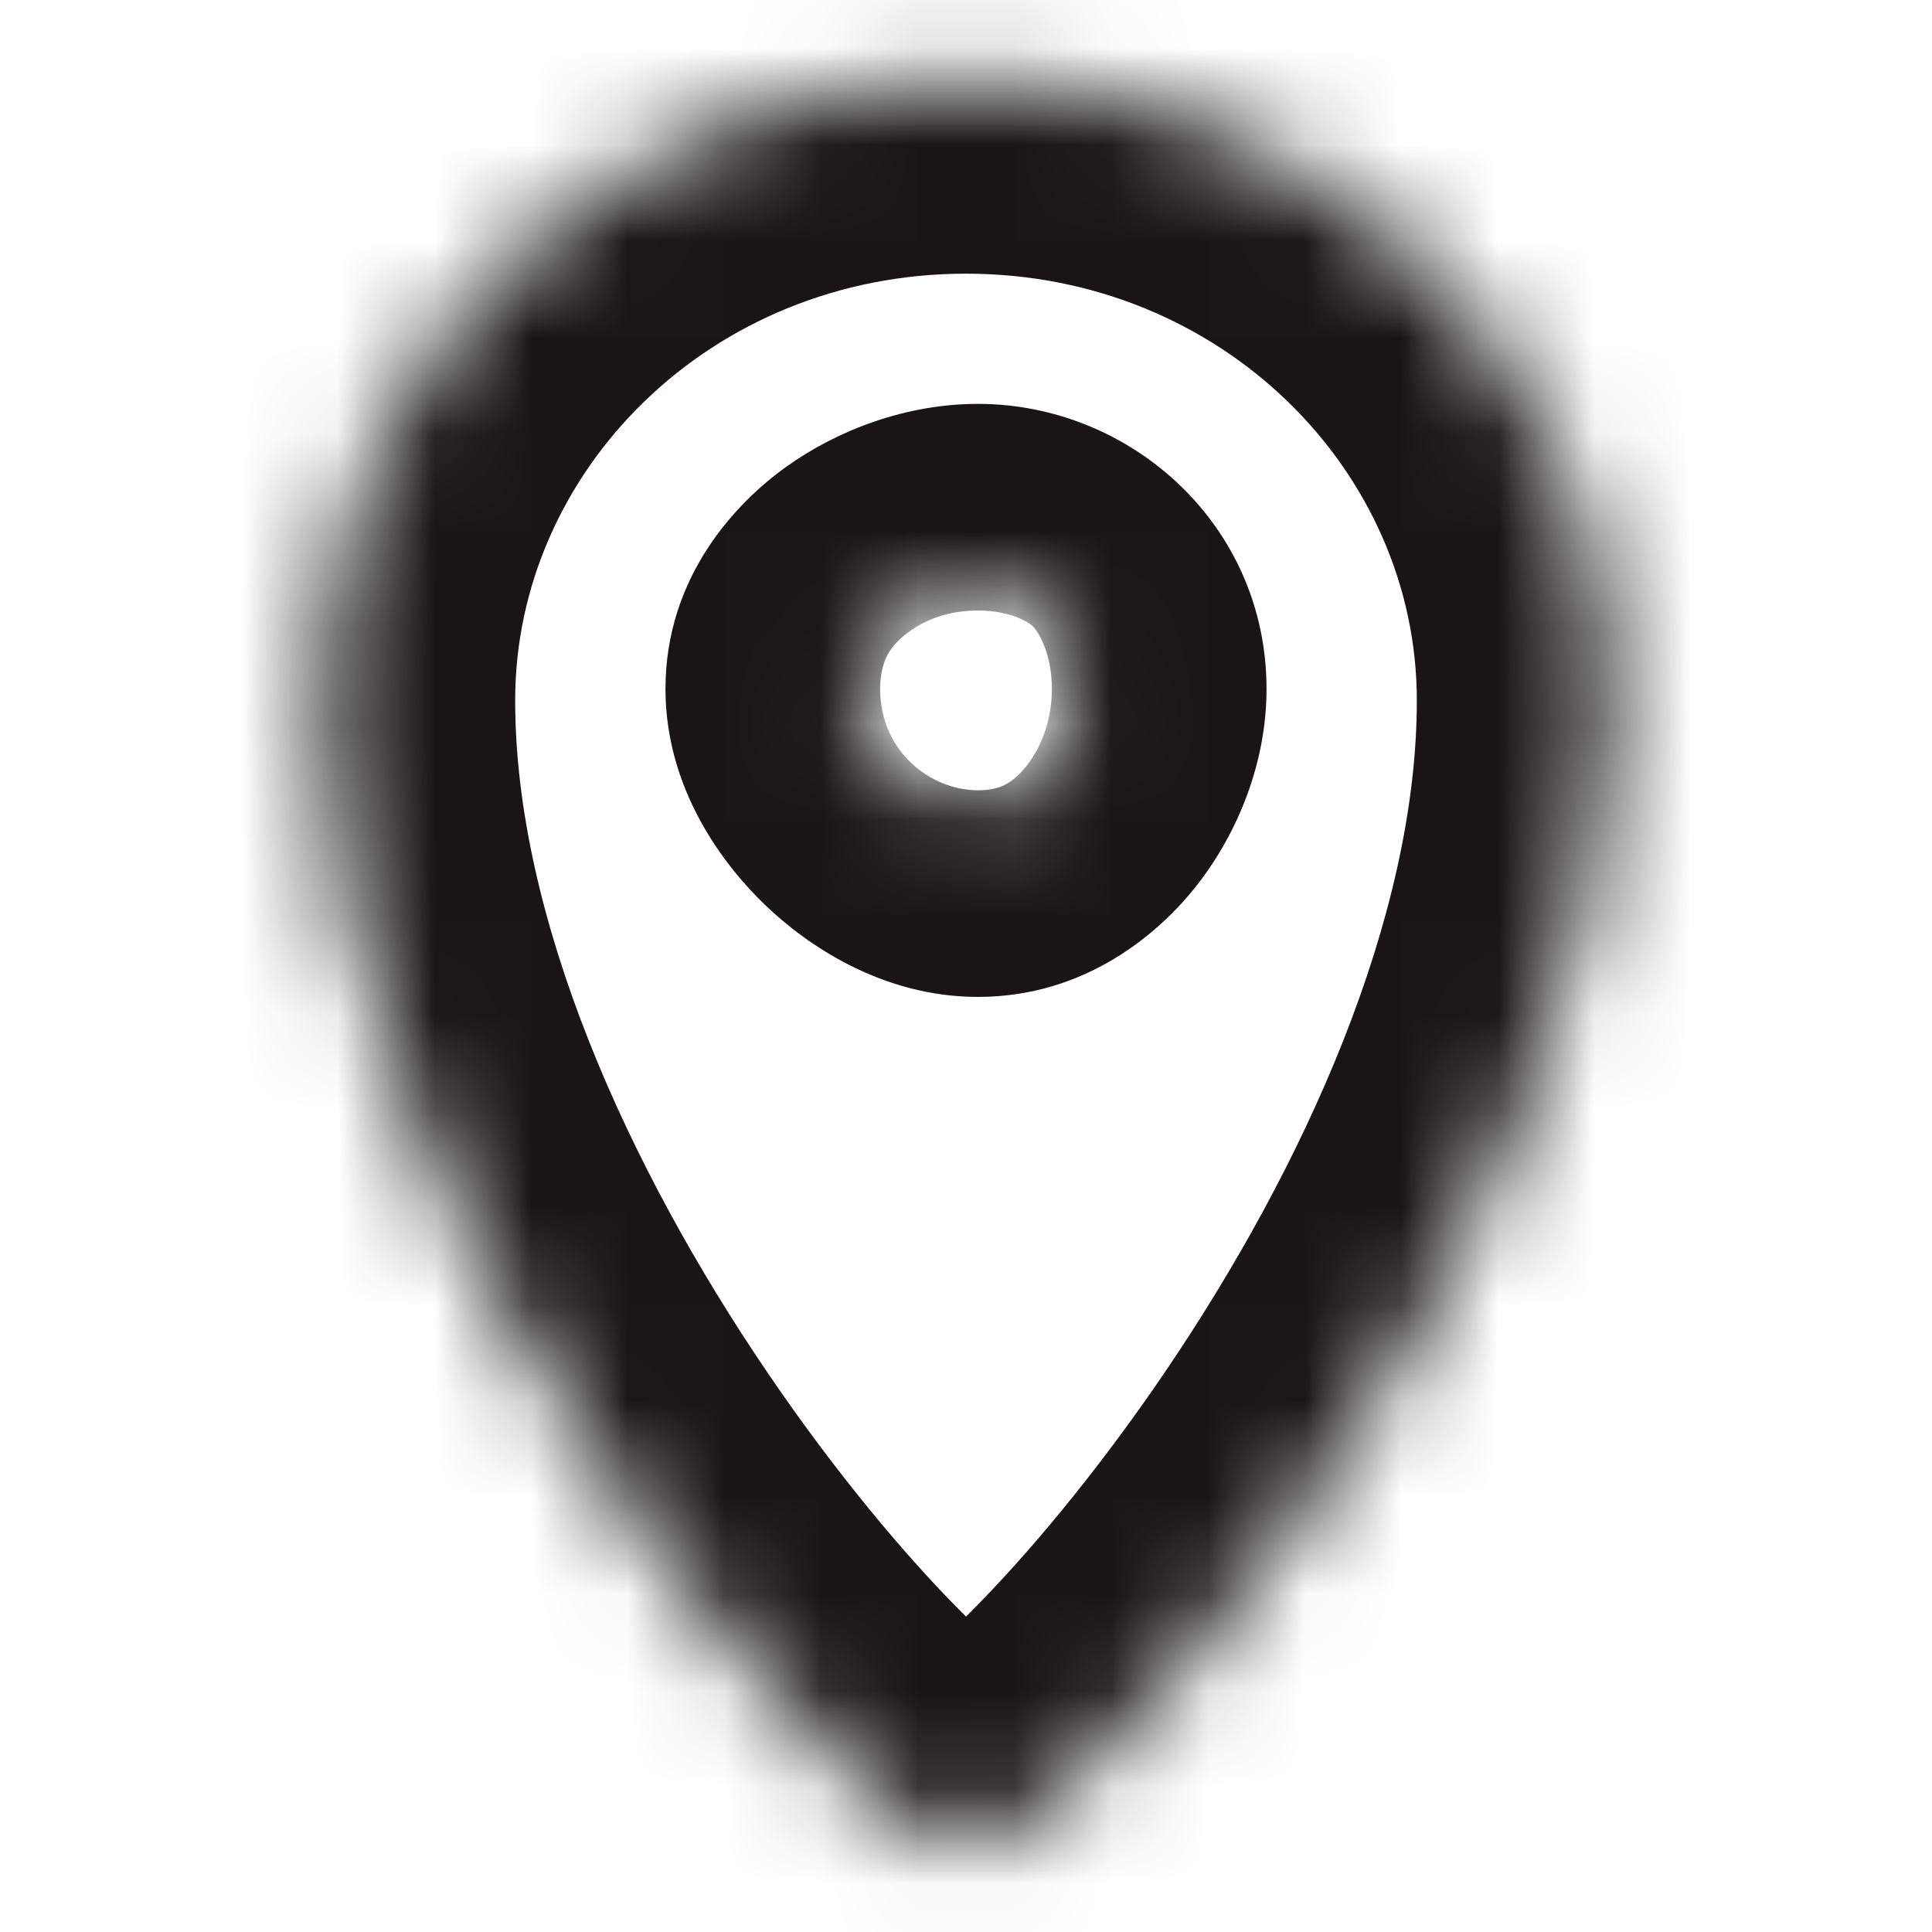 <svg width="20" height="20" viewBox="0 0 20 20" fill="none" xmlns="http://www.w3.org/2000/svg">
<mask id="path-1-inside-1" fill="white">
<path fill-rule="evenodd" clip-rule="evenodd" d="M10 19.167C10.993 19.167 16.667 12.933 16.667 7.25C16.667 3.706 13.682 0.833 10 0.833C6.318 0.833 3.333 3.706 3.333 7.25C3.333 12.933 9.008 19.167 10 19.167ZM10.124 8.32C10.669 8.32 11.111 7.656 11.111 7.131C11.111 6.606 10.669 6.181 10.124 6.181C9.578 6.181 8.889 6.606 8.889 7.131C8.889 7.656 9.578 8.32 10.124 8.32Z"/>
</mask>
<path d="M14.667 7.25C14.667 9.5 13.507 12.074 12.052 14.215C11.344 15.256 10.62 16.115 10.044 16.691C9.753 16.983 9.532 17.171 9.397 17.269C9.327 17.32 9.317 17.32 9.359 17.299C9.382 17.288 9.441 17.26 9.531 17.233C9.616 17.208 9.78 17.167 10 17.167V21.167C10.518 21.167 10.928 20.985 11.118 20.892C11.352 20.777 11.566 20.637 11.746 20.506C12.111 20.241 12.496 19.898 12.877 19.516C13.644 18.746 14.525 17.691 15.36 16.464C16.989 14.067 18.667 10.683 18.667 7.25H14.667ZM10 2.833C12.65 2.833 14.667 4.882 14.667 7.25H18.667C18.667 2.53 14.714 -1.167 10 -1.167V2.833ZM5.333 7.25C5.333 4.882 7.35 2.833 10 2.833V-1.167C5.286 -1.167 1.333 2.53 1.333 7.25H5.333ZM10 17.167C10.22 17.167 10.385 17.208 10.469 17.233C10.559 17.26 10.619 17.288 10.641 17.299C10.683 17.32 10.673 17.32 10.604 17.269C10.468 17.171 10.247 16.983 9.956 16.691C9.381 16.115 8.657 15.256 7.949 14.215C6.493 12.074 5.333 9.5 5.333 7.25H1.333C1.333 10.683 3.011 14.067 4.641 16.464C5.475 17.691 6.356 18.746 7.124 19.516C7.504 19.898 7.889 20.241 8.254 20.506C8.435 20.637 8.648 20.777 8.882 20.892C9.073 20.985 9.482 21.167 10 21.167V17.167ZM9.111 7.131C9.111 6.991 9.139 6.897 9.156 6.849C9.175 6.798 9.201 6.749 9.239 6.7C9.281 6.646 9.557 6.32 10.124 6.32V10.32C11.236 10.32 12.006 9.662 12.405 9.145C12.812 8.617 13.111 7.9 13.111 7.131H9.111ZM10.124 8.181C9.637 8.181 9.111 7.782 9.111 7.131H13.111C13.111 5.43 11.701 4.181 10.124 4.181V8.181ZM10.889 7.131C10.889 7.452 10.782 7.696 10.688 7.843C10.598 7.983 10.508 8.056 10.465 8.086C10.42 8.118 10.381 8.136 10.345 8.149C10.312 8.16 10.239 8.181 10.124 8.181V4.181C9.386 4.181 8.677 4.447 8.138 4.833C7.63 5.196 6.889 5.962 6.889 7.131H10.889ZM10.124 6.32C10.379 6.32 10.541 6.392 10.592 6.418C10.652 6.447 10.679 6.472 10.689 6.481C10.698 6.49 10.729 6.521 10.767 6.591C10.799 6.651 10.889 6.839 10.889 7.131H6.889C6.889 8.173 7.493 8.957 7.915 9.363C8.348 9.781 9.129 10.32 10.124 10.32V6.32Z" fill="#1A1515" mask="url(#path-1-inside-1)"/>
</svg>
